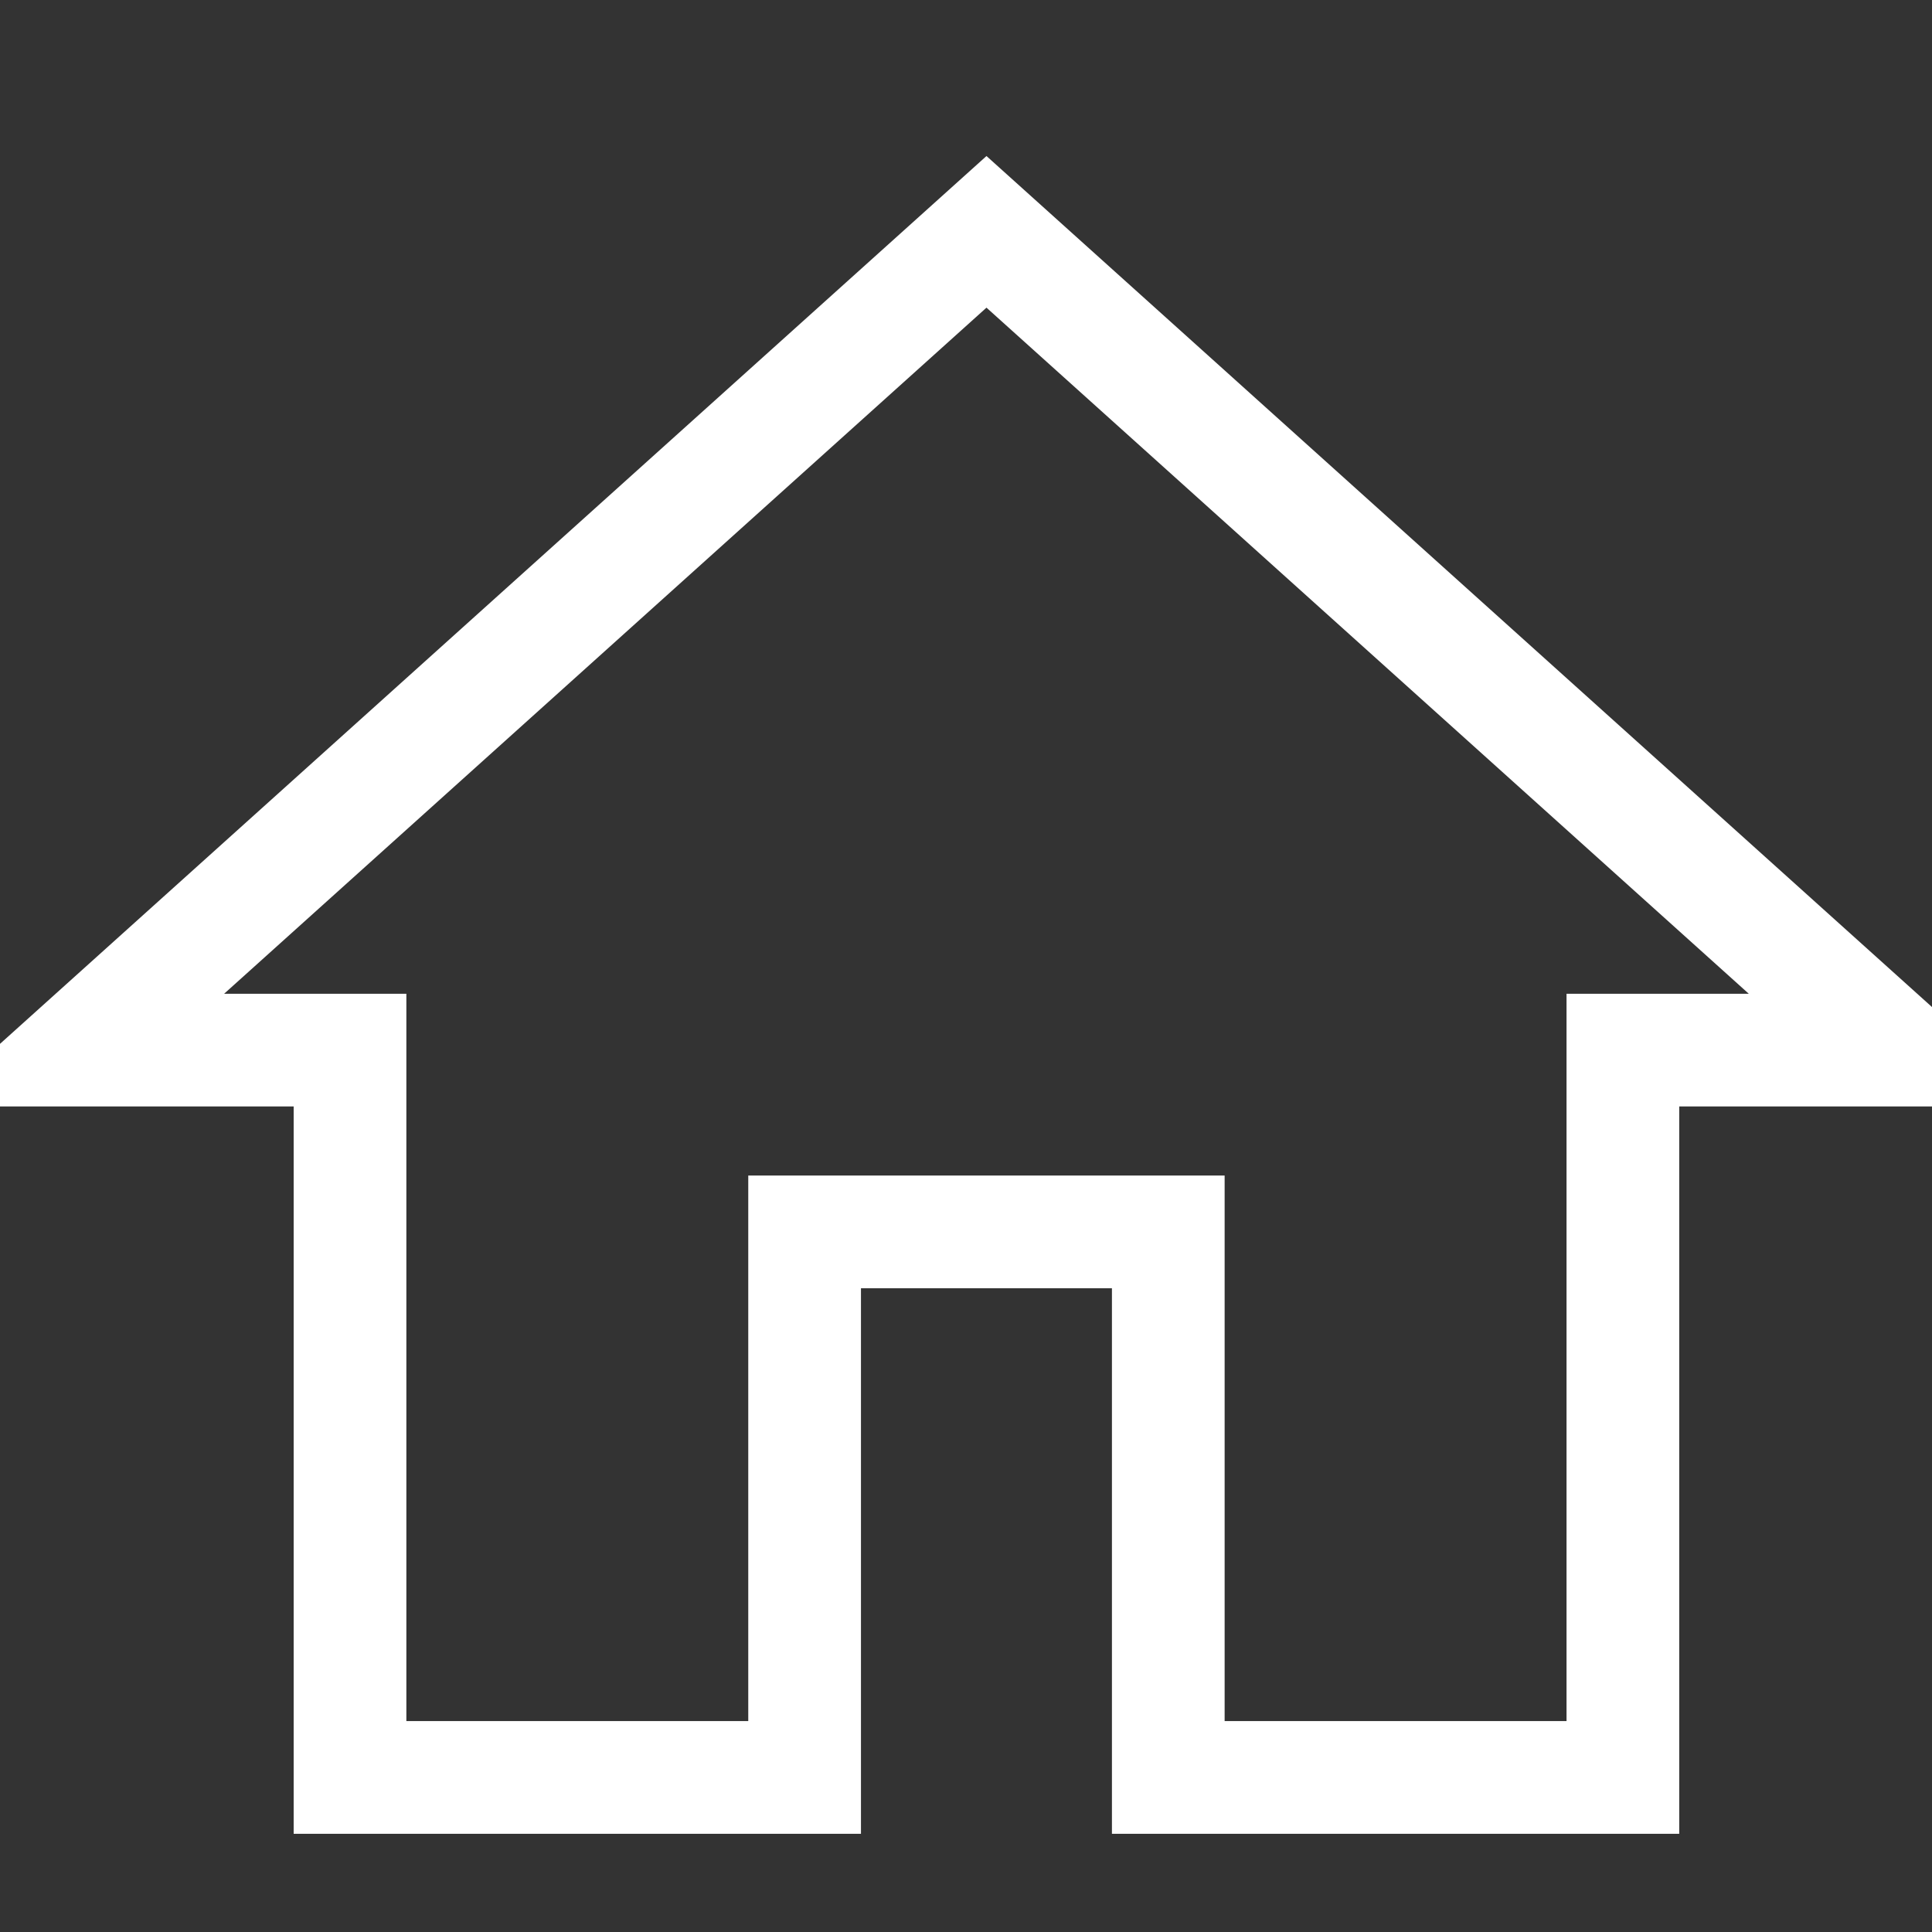 <svg xmlns="http://www.w3.org/2000/svg" xmlns:xlink="http://www.w3.org/1999/xlink" width="30" height="30" viewBox="0 0 30 30">
  <rect x="0" y="0" width="30" height="30" fill="#333333" stroke="none"/>
  <defs>
    <clipPath id="clip-path">
      <rect id="Rectangle_12" data-name="Rectangle 12" width="30" height="30" fill="#006fff"/>
    </clipPath>
  </defs>
  <g id="Group_673" data-name="Group 673" transform="translate(-23 -753)">
    <g id="Home" transform="translate(23 753)" clip-path="url(#clip-path)">
      <path id="Icon_material-home" data-name="Icon material-home" d="M14.294,28.5V20.029h5.647V28.5H27V17.206h4.235L17.118,4.5,3,17.206H7.235V28.5Z" transform="translate(-1.8 -0.9)" fill="none" stroke="#fff" stroke-width="1.75"/>
    </g>
  </g>
</svg>
